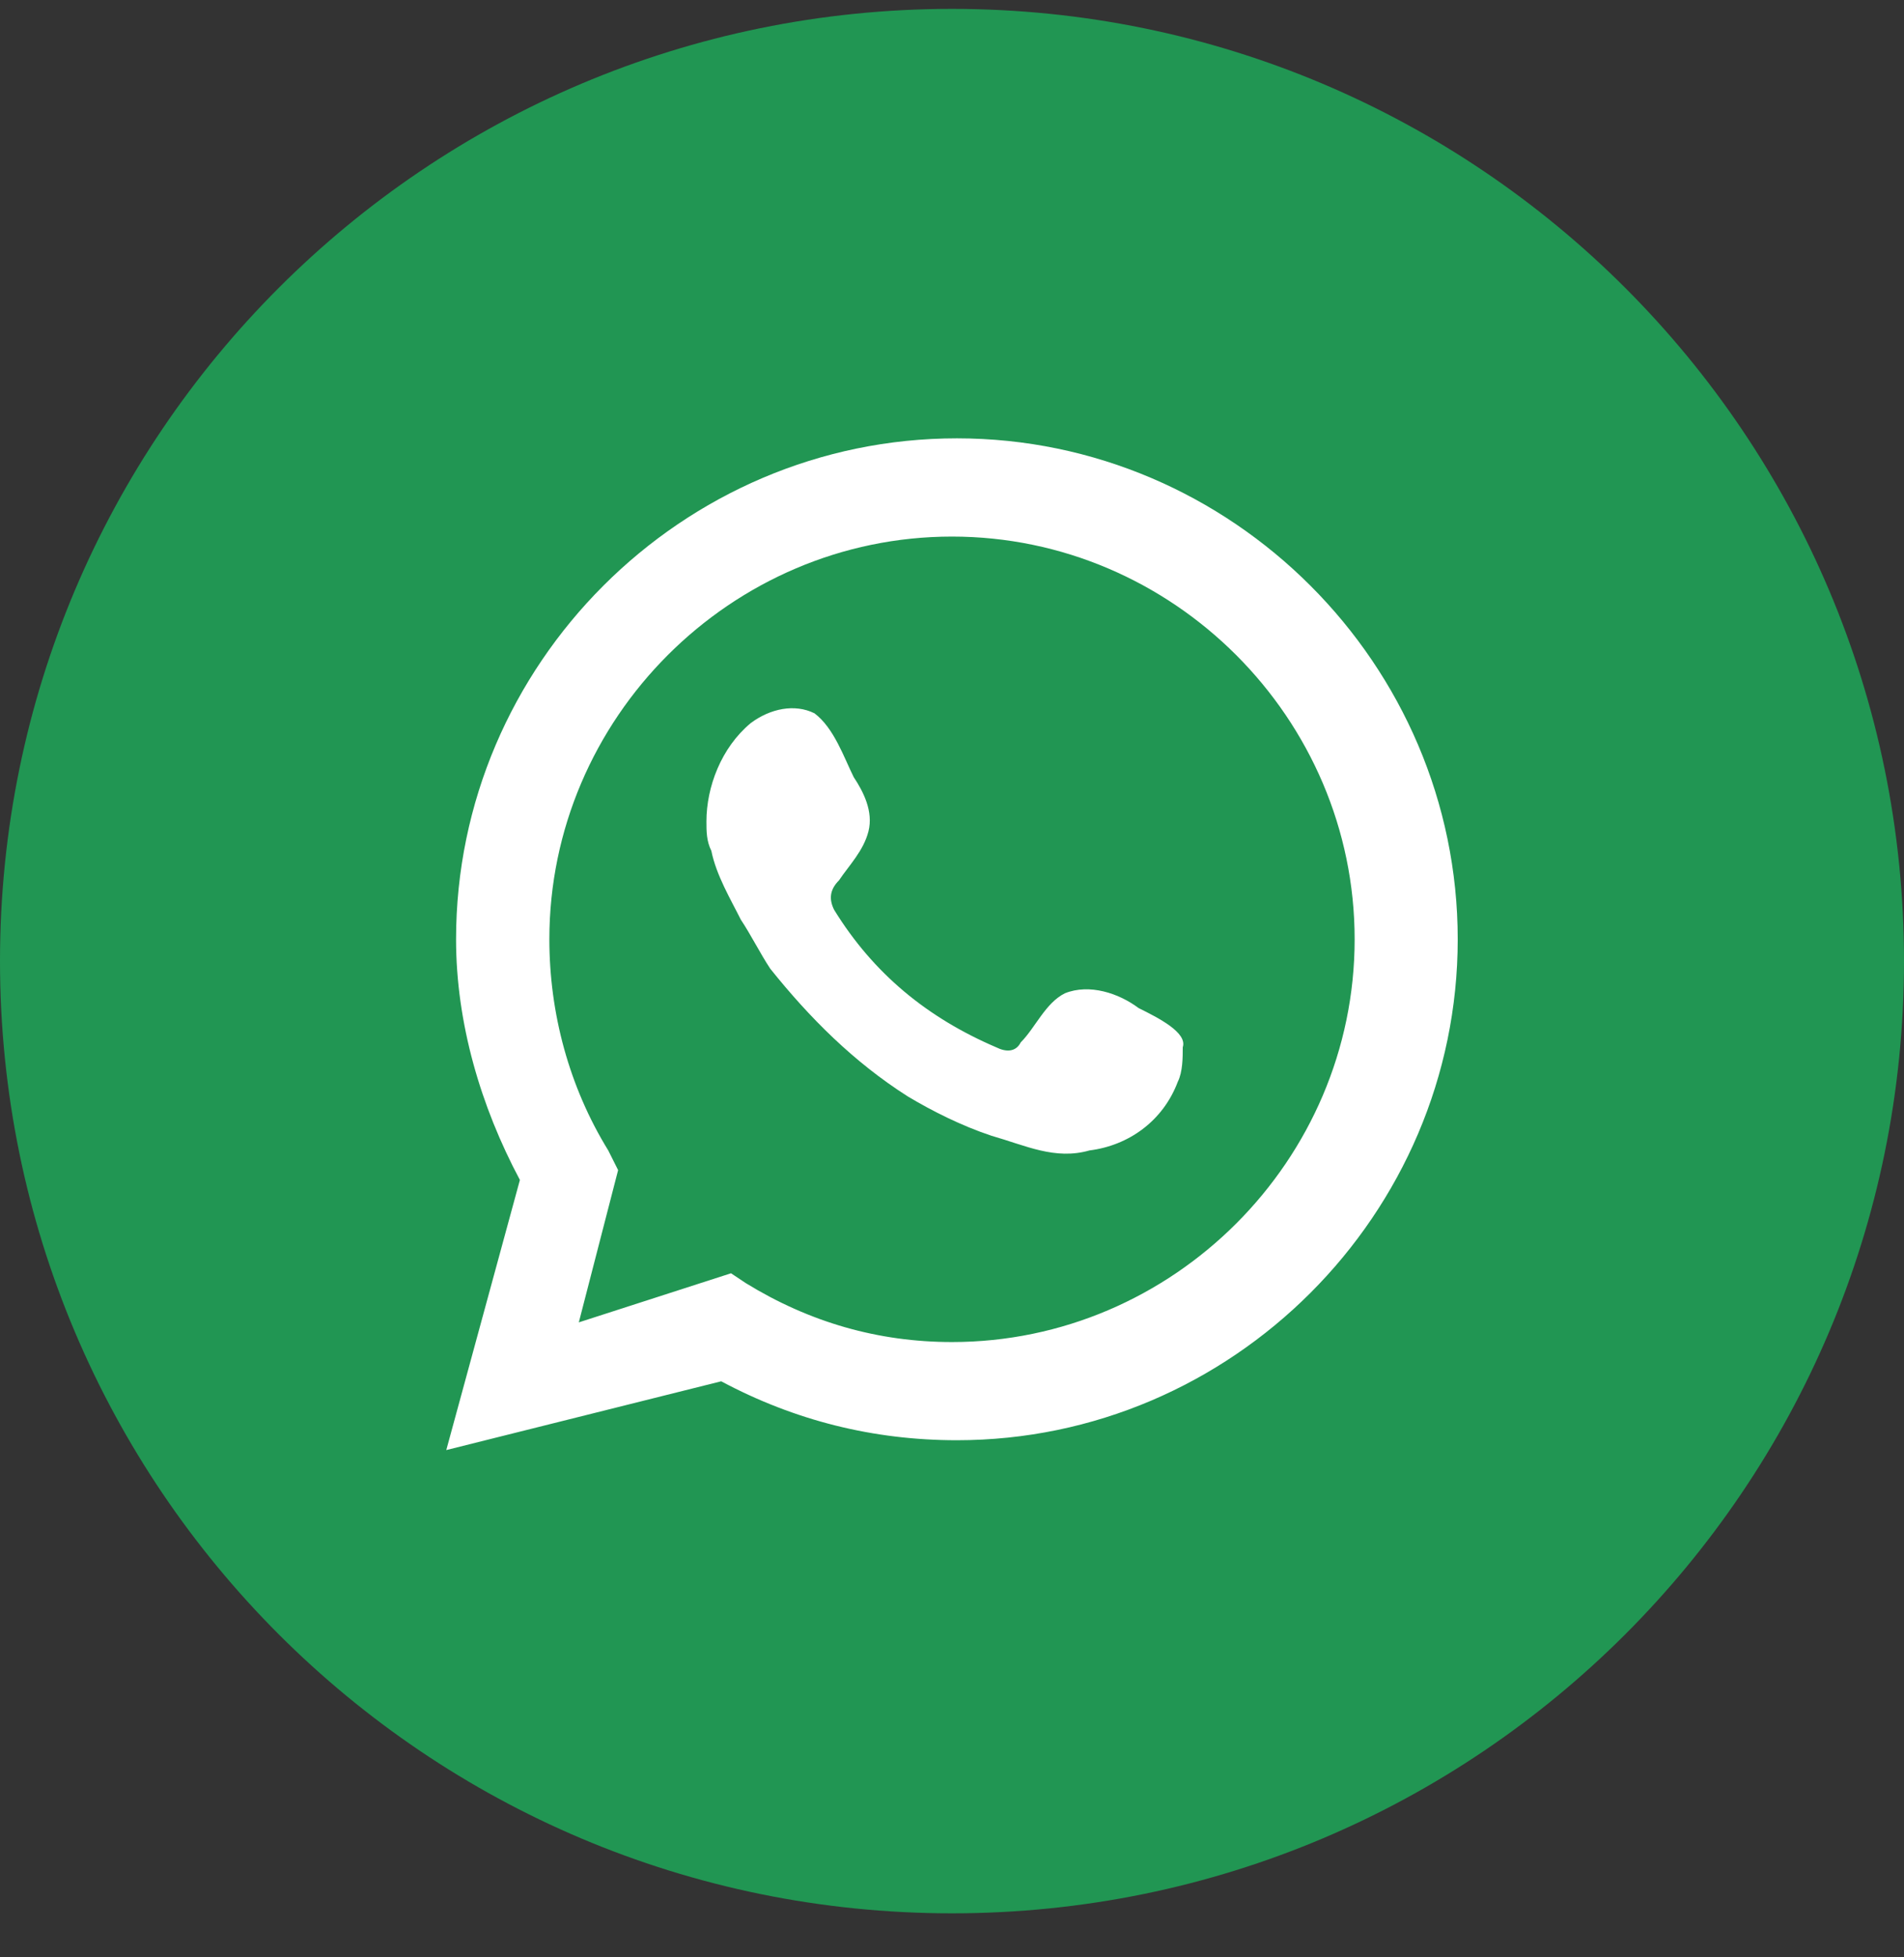 <svg width="36" height="37" viewBox="0 0 36 37" fill="none" xmlns="http://www.w3.org/2000/svg">
<rect x="0" y="0" width="36" height="37" fill="#333333" stroke="none"/>
<path d="M36 18.168C36 8.227 27.941 0.168 18 0.168C8.059 0.168 -1.22135e-06 8.227 -7.86806e-07 18.168C-3.52265e-07 28.109 8.059 36.168 18 36.168C27.941 36.168 36 28.109 36 18.168Z" fill="#219653"/>
<path d="M8.438 27.411L9.83 22.305C9.087 20.912 8.623 19.334 8.623 17.756C8.623 12.557 12.894 8.286 18.093 8.286C23.292 8.286 27.562 12.557 27.562 17.756C27.562 22.955 23.292 27.225 18.093 27.225C16.515 27.225 15.029 26.854 13.636 26.111L8.438 27.411ZM13.822 24.069L14.101 24.255C15.308 24.997 16.607 25.369 18 25.369C22.178 25.369 25.613 21.934 25.613 17.756C25.613 13.578 22.178 10.143 18 10.143C13.822 10.143 10.387 13.578 10.387 17.756C10.387 19.148 10.758 20.541 11.501 21.748L11.687 22.119L10.944 24.997L13.822 24.069Z" fill="white"/>
<path fill-rule="evenodd" clip-rule="evenodd" d="M21.527 19.055C21.156 18.776 20.599 18.59 20.135 18.776C19.763 18.962 19.578 19.426 19.299 19.705C19.206 19.89 19.02 19.89 18.835 19.797C17.535 19.24 16.514 18.405 15.771 17.198C15.678 17.012 15.678 16.826 15.864 16.641C16.05 16.362 16.328 16.084 16.421 15.713C16.514 15.341 16.328 14.97 16.142 14.691C15.957 14.32 15.771 13.763 15.4 13.484C15.028 13.299 14.564 13.392 14.193 13.67C13.636 14.134 13.357 14.877 13.357 15.527C13.357 15.713 13.357 15.898 13.45 16.084C13.543 16.548 13.822 17.012 14.007 17.384C14.193 17.662 14.379 18.034 14.564 18.312C15.307 19.24 16.142 20.076 17.164 20.726C17.628 21.004 18.185 21.283 18.742 21.468C19.392 21.654 19.949 21.933 20.599 21.747C21.341 21.654 21.991 21.19 22.27 20.447C22.363 20.262 22.363 19.983 22.363 19.797C22.456 19.519 21.899 19.24 21.527 19.055Z" fill="white"/>
</svg>

